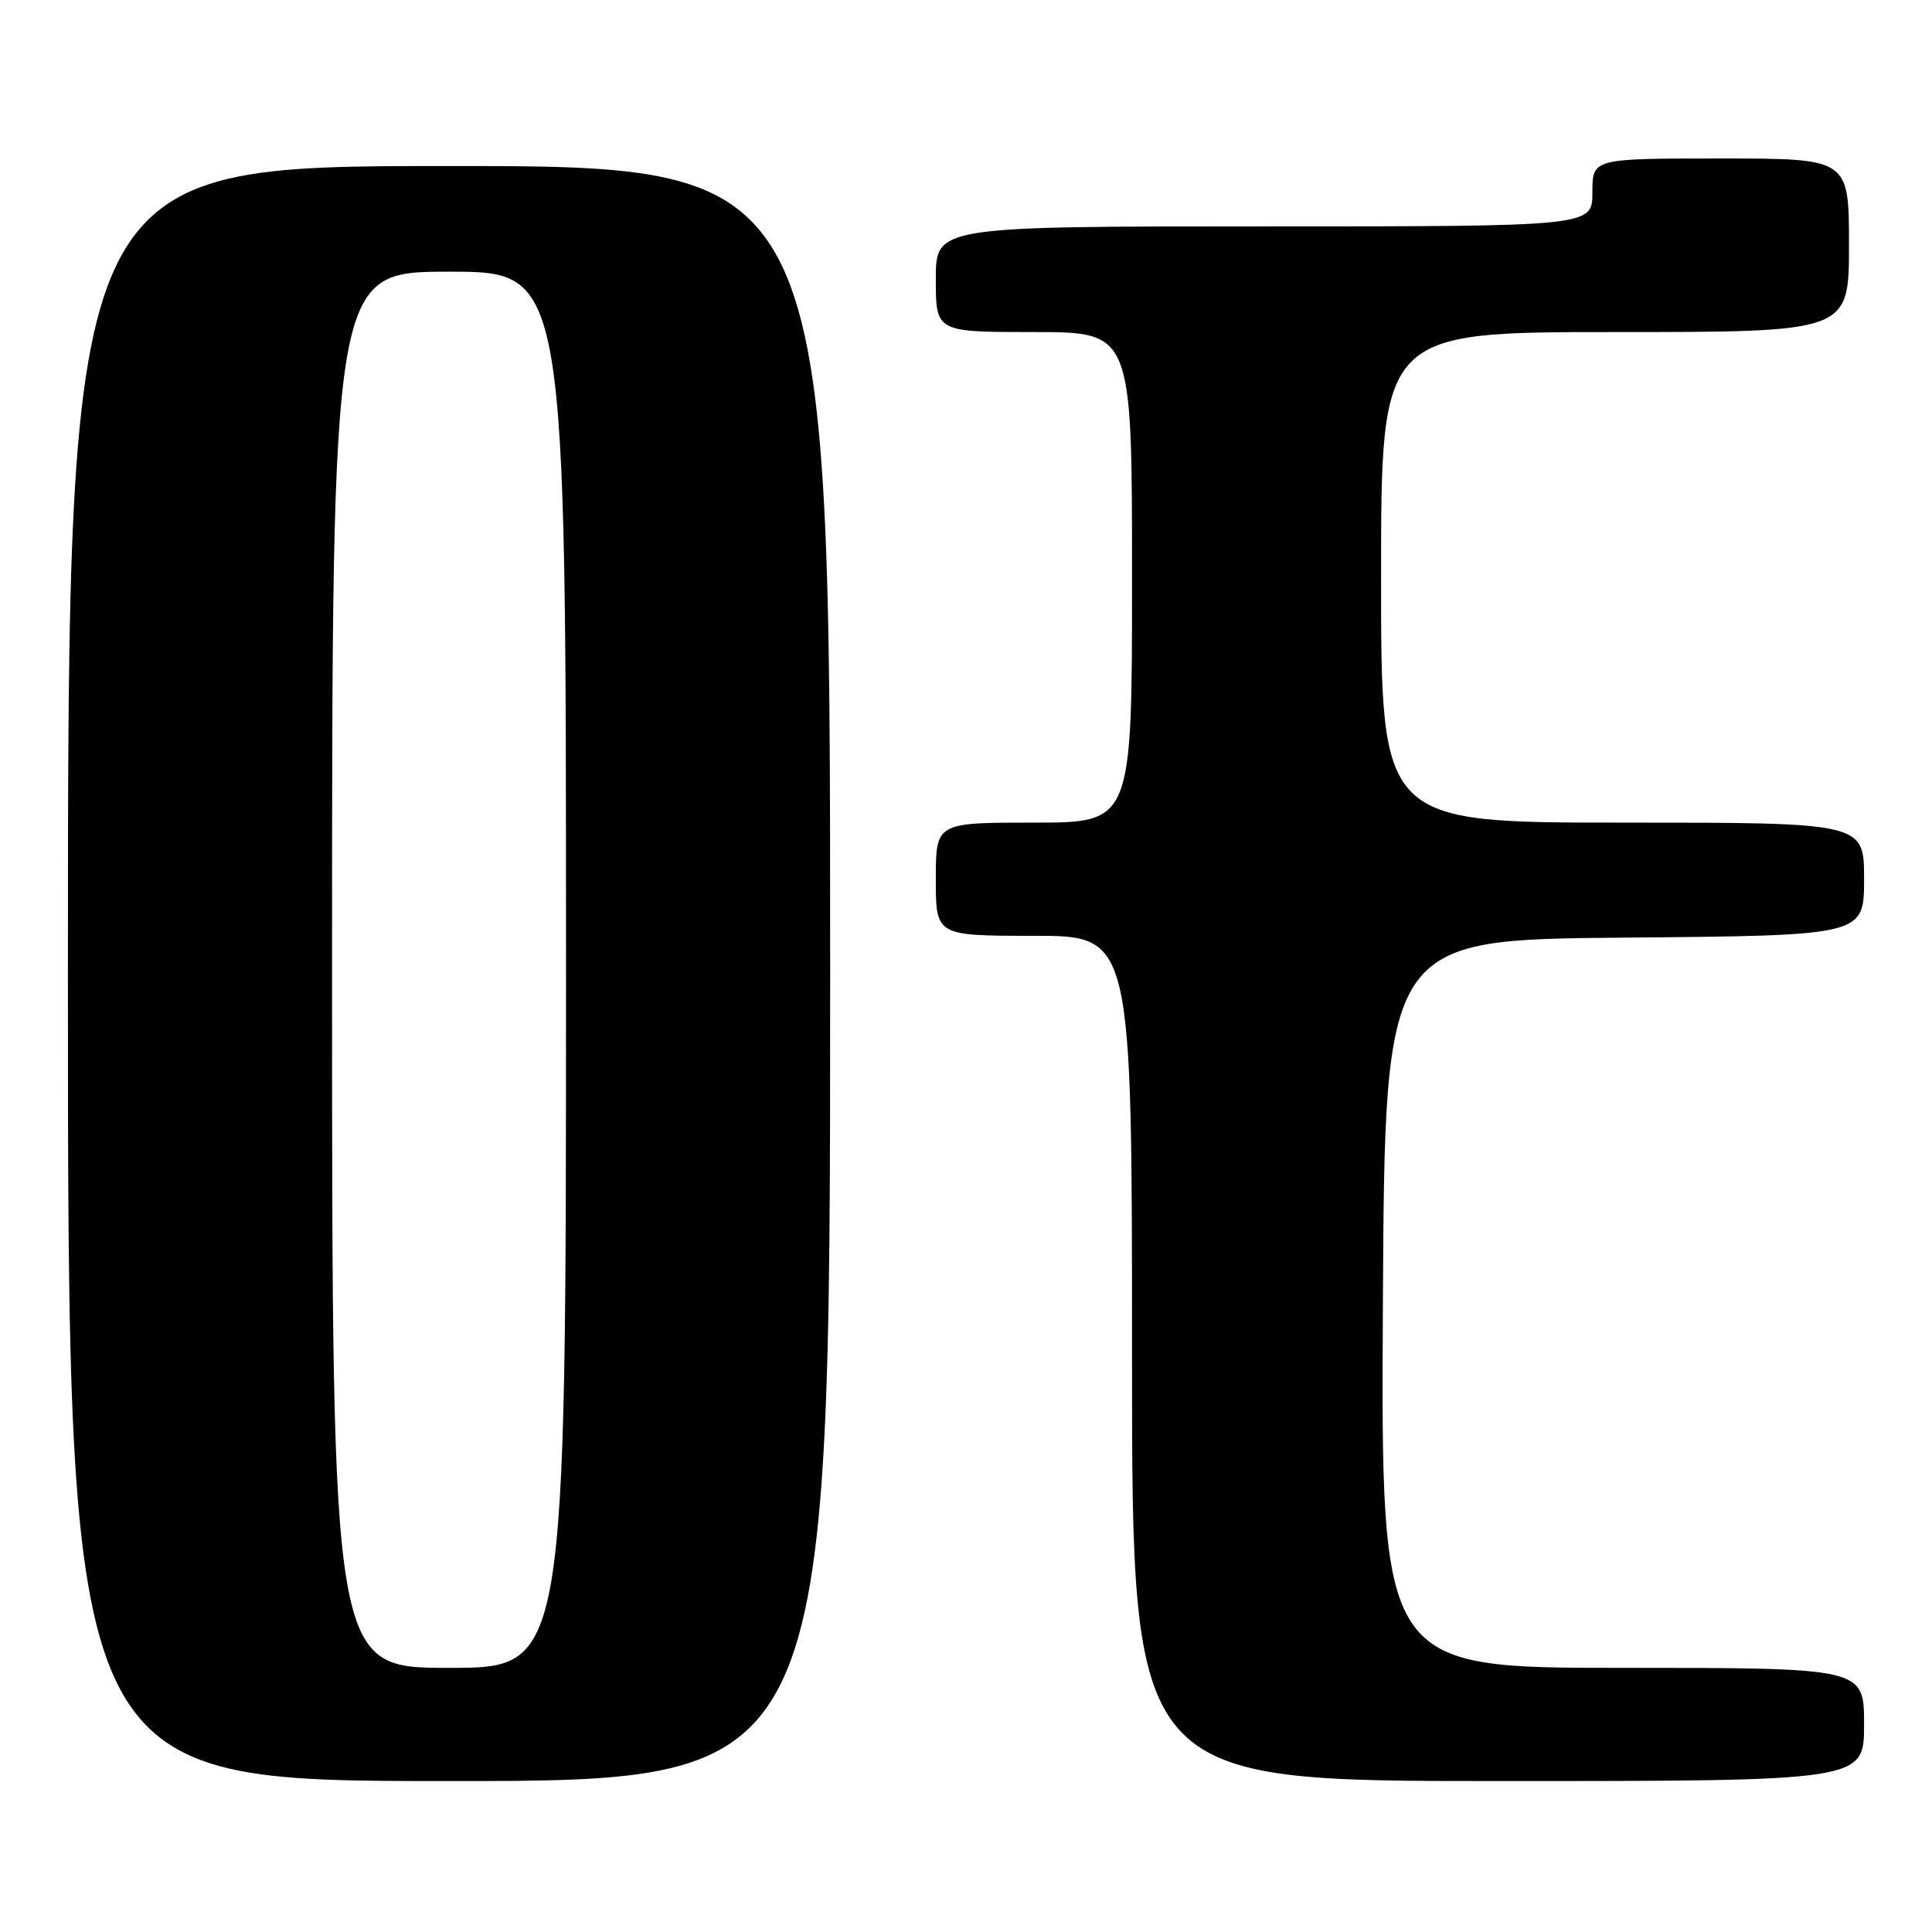<?xml version="1.0" encoding="UTF-8" standalone="no"?>
<!DOCTYPE svg PUBLIC "-//W3C//DTD SVG 1.1//EN" "http://www.w3.org/Graphics/SVG/1.1/DTD/svg11.dtd" >
<svg xmlns="http://www.w3.org/2000/svg" xmlns:xlink="http://www.w3.org/1999/xlink" version="1.1" viewBox="0 0 256 256">
 <g >
 <path fill="currentColor"
d=" M 110.00 129.00 C 110.00 22.00 110.00 22.00 59.50 22.00 C 9.00 22.00 9.00 22.00 9.00 129.00 C 9.00 236.00 9.00 236.00 59.50 236.00 C 110.00 236.00 110.00 236.00 110.00 129.00 Z  M 247.00 228.50 C 247.00 221.00 247.00 221.00 214.99 221.00 C 182.98 221.00 182.98 221.00 183.24 172.75 C 183.50 124.50 183.50 124.50 215.25 124.24 C 247.00 123.97 247.00 123.97 247.00 116.49 C 247.00 109.00 247.00 109.00 215.00 109.00 C 183.00 109.00 183.00 109.00 183.00 76.50 C 183.00 44.00 183.00 44.00 214.00 44.00 C 245.00 44.00 245.00 44.00 245.00 32.50 C 245.00 21.00 245.00 21.00 228.00 21.00 C 211.00 21.00 211.00 21.00 211.00 25.50 C 211.00 30.00 211.00 30.00 167.50 30.00 C 124.00 30.00 124.00 30.00 124.00 37.00 C 124.00 44.00 124.00 44.00 137.00 44.00 C 150.00 44.00 150.00 44.00 150.00 76.50 C 150.00 109.00 150.00 109.00 137.00 109.00 C 124.00 109.00 124.00 109.00 124.00 116.50 C 124.00 124.00 124.00 124.00 137.00 124.00 C 150.00 124.00 150.00 124.00 150.00 180.00 C 150.00 236.00 150.00 236.00 198.50 236.00 C 247.00 236.00 247.00 236.00 247.00 228.50 Z  M 44.00 128.50 C 44.00 36.00 44.00 36.00 59.50 36.00 C 75.00 36.00 75.00 36.00 75.00 128.50 C 75.00 221.00 75.00 221.00 59.50 221.00 C 44.00 221.00 44.00 221.00 44.00 128.50 Z "/>
</g>
</svg>